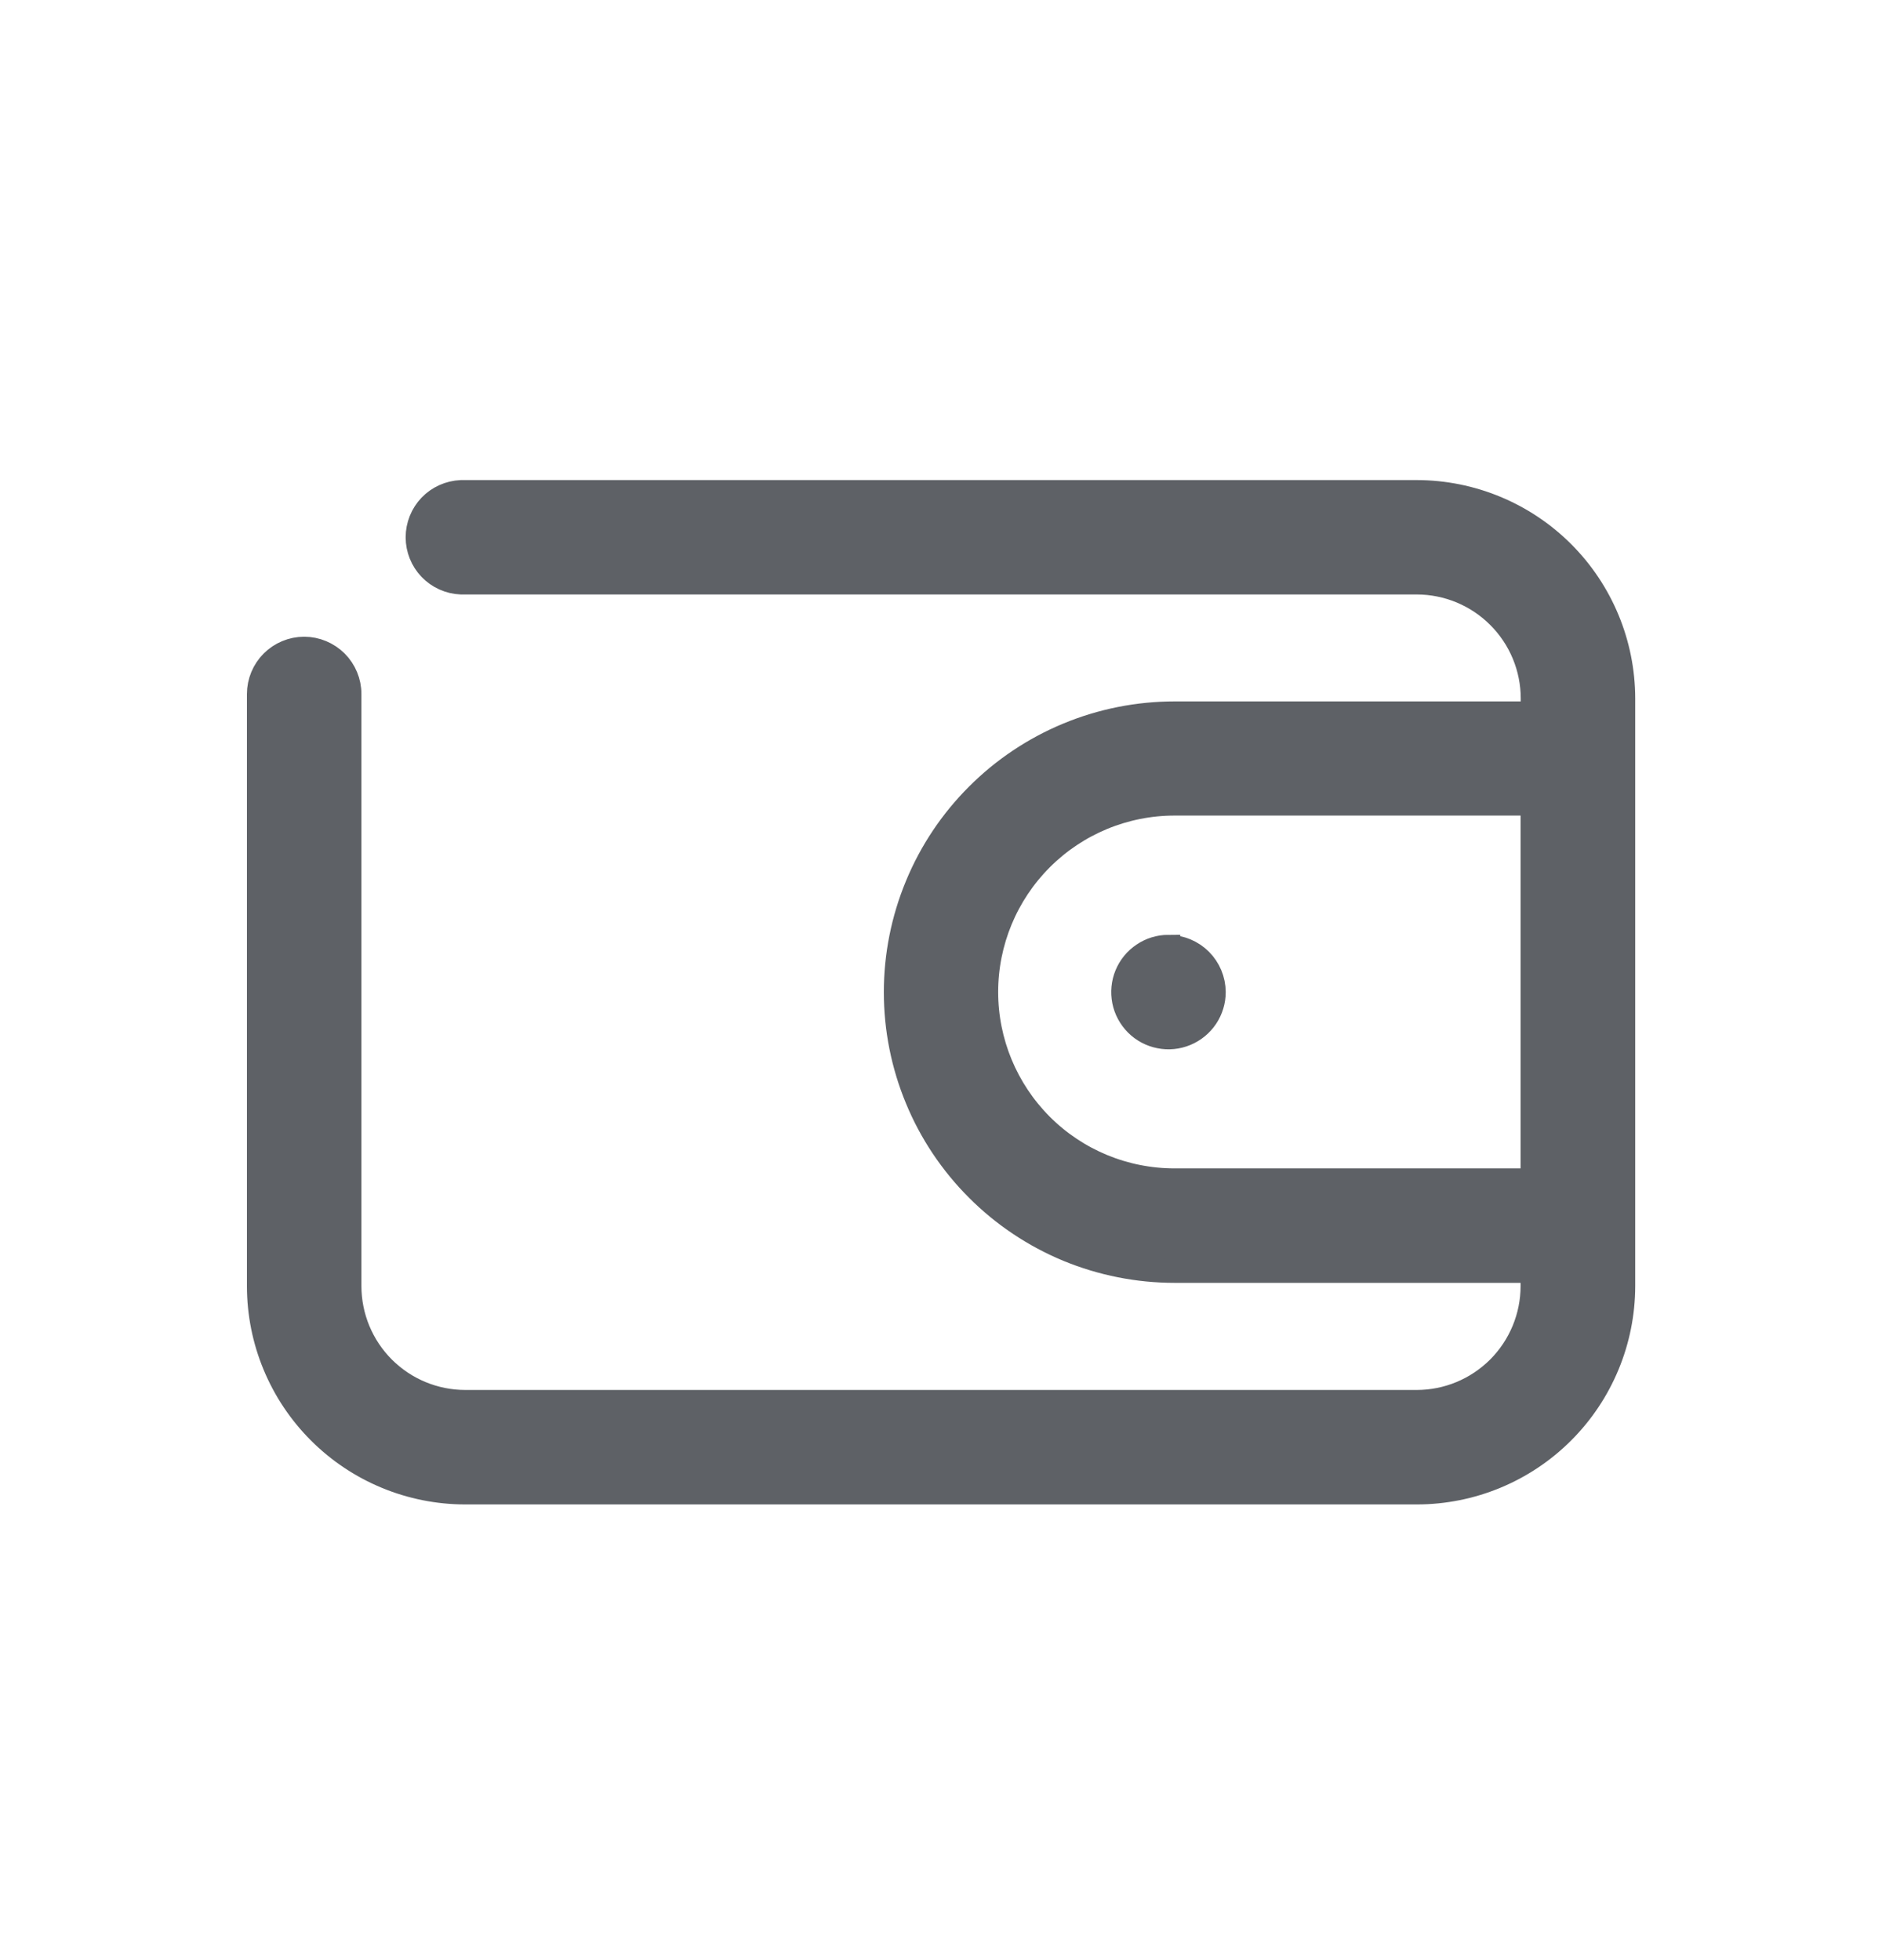 <svg width="24" height="25" viewBox="0 0 24 25" fill="none" xmlns="http://www.w3.org/2000/svg">
<g id="Component 44">
<path id="wallet" d="M14.979 15.052C14.342 15.052 13.732 14.8 13.282 14.35C12.832 13.899 12.579 13.289 12.579 12.652C12.579 12.016 12.832 11.405 13.282 10.955C13.732 10.505 14.342 10.252 14.979 10.252H19.541V15.052H14.979ZM14.901 12.073C14.786 12.073 14.674 12.107 14.579 12.171C14.483 12.235 14.409 12.325 14.365 12.431C14.321 12.537 14.31 12.654 14.332 12.767C14.354 12.879 14.41 12.982 14.491 13.064C14.572 13.145 14.675 13.2 14.788 13.222C14.9 13.245 15.017 13.233 15.123 13.189C15.229 13.145 15.319 13.071 15.383 12.976C15.447 12.88 15.481 12.768 15.481 12.653C15.48 12.5 15.419 12.353 15.31 12.244C15.202 12.136 15.054 12.075 14.901 12.074V12.073ZM18.067 6.273H5.879C5.729 6.28 5.588 6.343 5.484 6.451C5.381 6.559 5.323 6.703 5.323 6.853C5.323 7.003 5.381 7.146 5.484 7.254C5.588 7.362 5.729 7.426 5.879 7.432H18.069C18.46 7.433 18.835 7.589 19.111 7.866C19.388 8.143 19.543 8.518 19.543 8.909V9.096H14.979C14.512 9.096 14.049 9.188 13.617 9.367C13.186 9.546 12.793 9.808 12.463 10.139C12.133 10.469 11.87 10.861 11.692 11.293C11.513 11.725 11.421 12.187 11.421 12.654C11.421 13.122 11.513 13.584 11.692 14.016C11.87 14.448 12.133 14.84 12.463 15.17C12.793 15.501 13.186 15.763 13.617 15.942C14.049 16.12 14.512 16.212 14.979 16.212H19.541V16.403C19.541 16.794 19.385 17.169 19.109 17.446C18.832 17.722 18.458 17.878 18.067 17.878H5.934C5.543 17.878 5.168 17.723 4.891 17.446C4.615 17.17 4.459 16.795 4.459 16.403V8.851C4.459 8.698 4.398 8.55 4.289 8.441C4.18 8.333 4.033 8.271 3.879 8.271C3.725 8.271 3.577 8.333 3.469 8.441C3.36 8.55 3.299 8.698 3.299 8.851V16.403C3.299 17.102 3.577 17.772 4.071 18.266C4.565 18.76 5.235 19.038 5.934 19.038H18.067C18.766 19.038 19.436 18.76 19.93 18.266C20.424 17.772 20.702 17.102 20.703 16.403V8.909C20.702 8.21 20.424 7.54 19.93 7.046C19.436 6.552 18.766 6.274 18.067 6.273Z" fill="#5E6166" stroke="#5E6166" stroke-width="0.3"/>
</g>
</svg>
